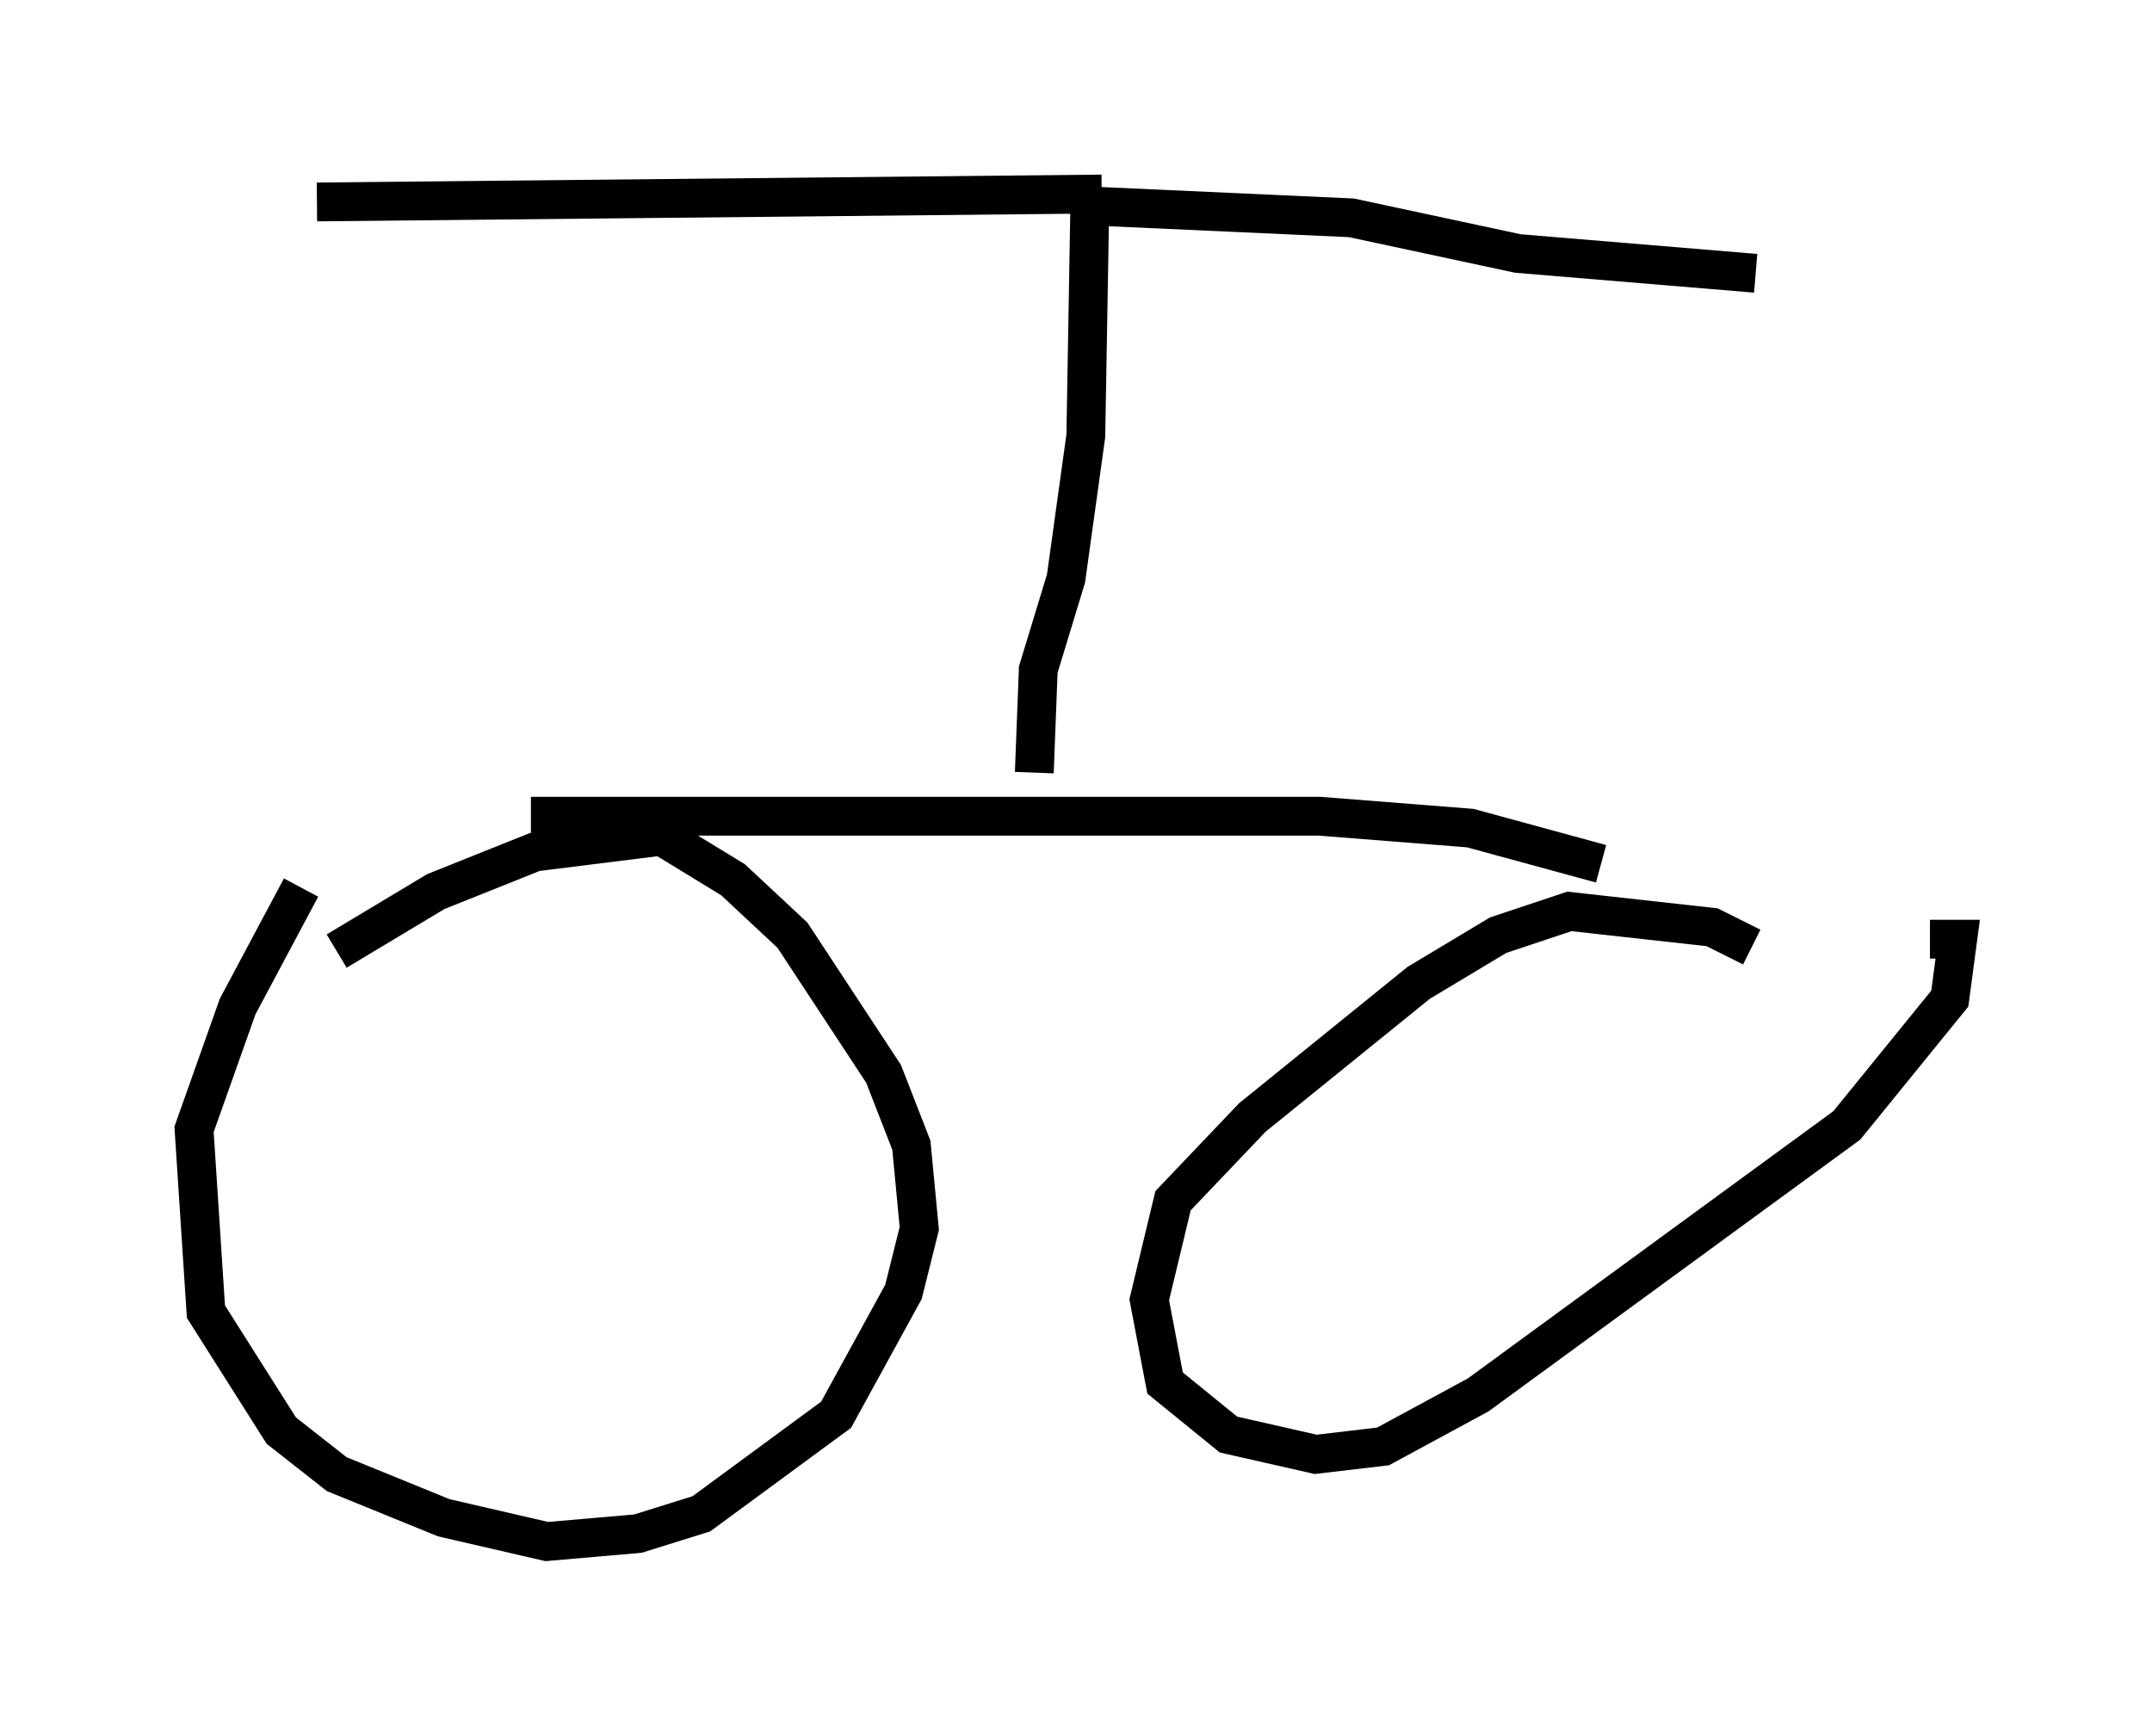 <?xml version="1.0" encoding="utf-8" ?>
<svg baseProfile="full" height="44.709" version="1.1" width="55.428" xmlns="http://www.w3.org/2000/svg" xmlns:ev="http://www.w3.org/2001/xml-events" xmlns:xlink="http://www.w3.org/1999/xlink"><defs /><rect fill="white" height="44.709" width="55.428" x="0" y="0" /><path d="M46.446, 25.927 m-1.327, -1.531 l-1.021, -0.51 -3.675, -0.408 l-1.838, 0.613 -2.042, 1.225 l-4.288, 3.471 -2.042, 2.144 l-0.613, 2.552 0.408, 2.144 l1.633, 1.327 2.246, 0.51 l1.735, -0.204 2.45, -1.327 l9.494, -6.942 2.654, -3.267 l0.204, -1.531 -0.715, 0.0 m-41.038, 0.306 l2.552, -1.531 2.552, -1.021 l3.267, -0.408 1.838, 1.123 l1.531, 1.429 2.348, 3.573 l0.715, 1.838 0.204, 2.144 l-0.408, 1.633 -1.735, 3.165 l-3.471, 2.552 -1.633, 0.51 l-2.348, 0.204 -2.654, -0.613 l-2.756, -1.123 -1.429, -1.123 l-1.94, -3.063 -0.306, -4.696 l1.123, -3.165 1.633, -3.063 m5.921, -1.838 l20.315, 0.0 3.879, 0.306 l3.369, 0.919 m-14.598, -2.348 l0.102, -2.654 0.715, -2.348 l0.51, -3.675 0.102, -5.921 l6.738, 0.306 4.288, 0.919 l6.125, 0.51 m-16.844, -2.042 l-20.213, 0.204 " fill="none" stroke="black" stroke-width="1" /></svg>